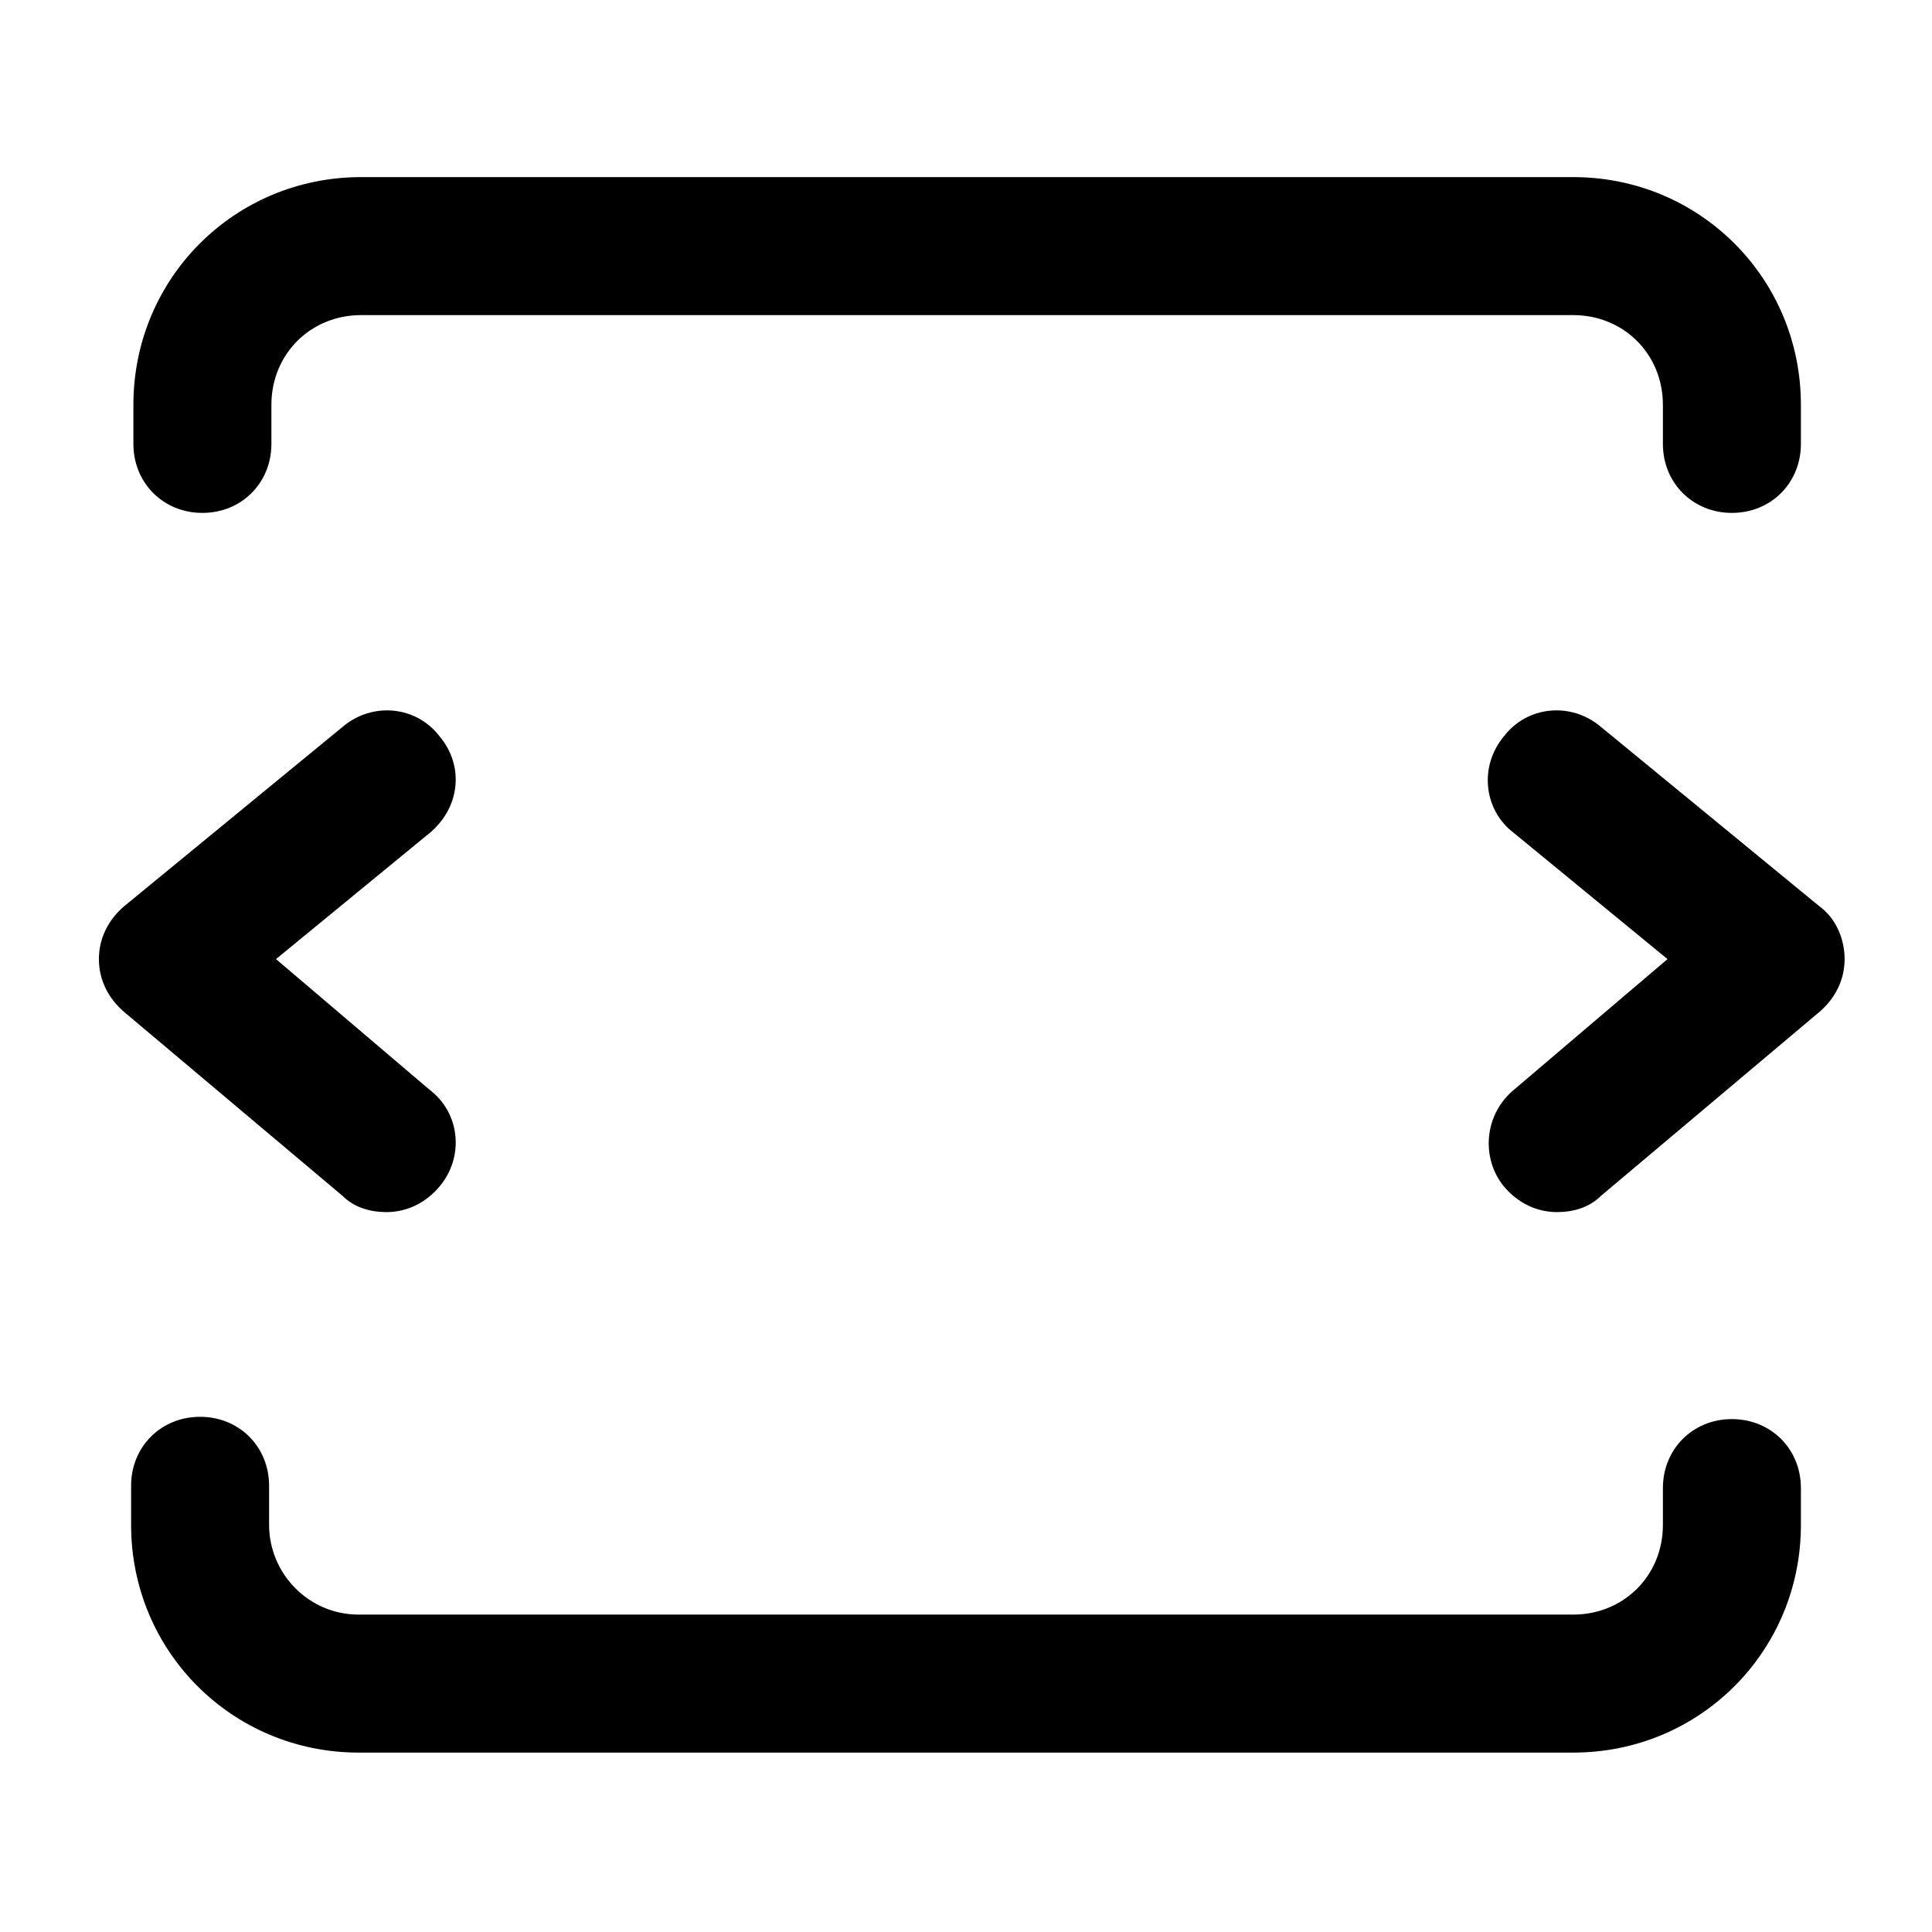 <svg xmlns="http://www.w3.org/2000/svg" viewBox="0 0 84 84" class="svgo"><path d="M75.3 61.7c-1.7 0-3 1.3-3 3v1.6c0 2.2-1.7 3.9-3.9 3.9H15.6c-2.2 0-3.9-1.8-3.9-3.9v-1.7c0-1.7-1.3-3-3-3s-3 1.3-3 3v1.7c0 5.5 4.4 9.9 9.9 9.9h52.8c5.5 0 9.9-4.4 9.9-9.9v-1.6c0-1.7-1.3-3-3-3zM8.8 22.3c1.7 0 3-1.3 3-3v-1.7c0-2.2 1.7-3.9 3.9-3.9h52.7c2.2 0 3.9 1.7 3.9 3.9v1.7c0 1.7 1.3 3 3 3s3-1.3 3-3v-1.7c0-5.5-4.4-9.9-9.9-9.9H15.7c-5.5 0-9.9 4.4-9.9 9.9v1.7c0 1.7 1.3 3 3 3zM16.8 52.7c.9 0 1.7-.4 2.3-1.1 1.1-1.3.9-3.2-.4-4.2L12 41.7l6.7-5.5c1.3-1.1 1.5-2.9.4-4.2-1-1.3-2.9-1.5-4.2-.4l-9.5 7.8c-.7.6-1.1 1.4-1.1 2.3s.4 1.7 1.1 2.3l9.5 8c.5.5 1.2.7 1.9.7zM79.1 39.4l-9.5-7.8c-1.3-1.1-3.2-.9-4.2.4-1.1 1.3-.9 3.2.4 4.2l6.7 5.5-6.7 5.7c-1.3 1.1-1.4 3-.4 4.2.6.7 1.4 1.1 2.3 1.1.7 0 1.4-.2 1.9-.7l9.5-8c.7-.6 1.1-1.4 1.1-2.3s-.4-1.8-1.1-2.3z"/></svg>